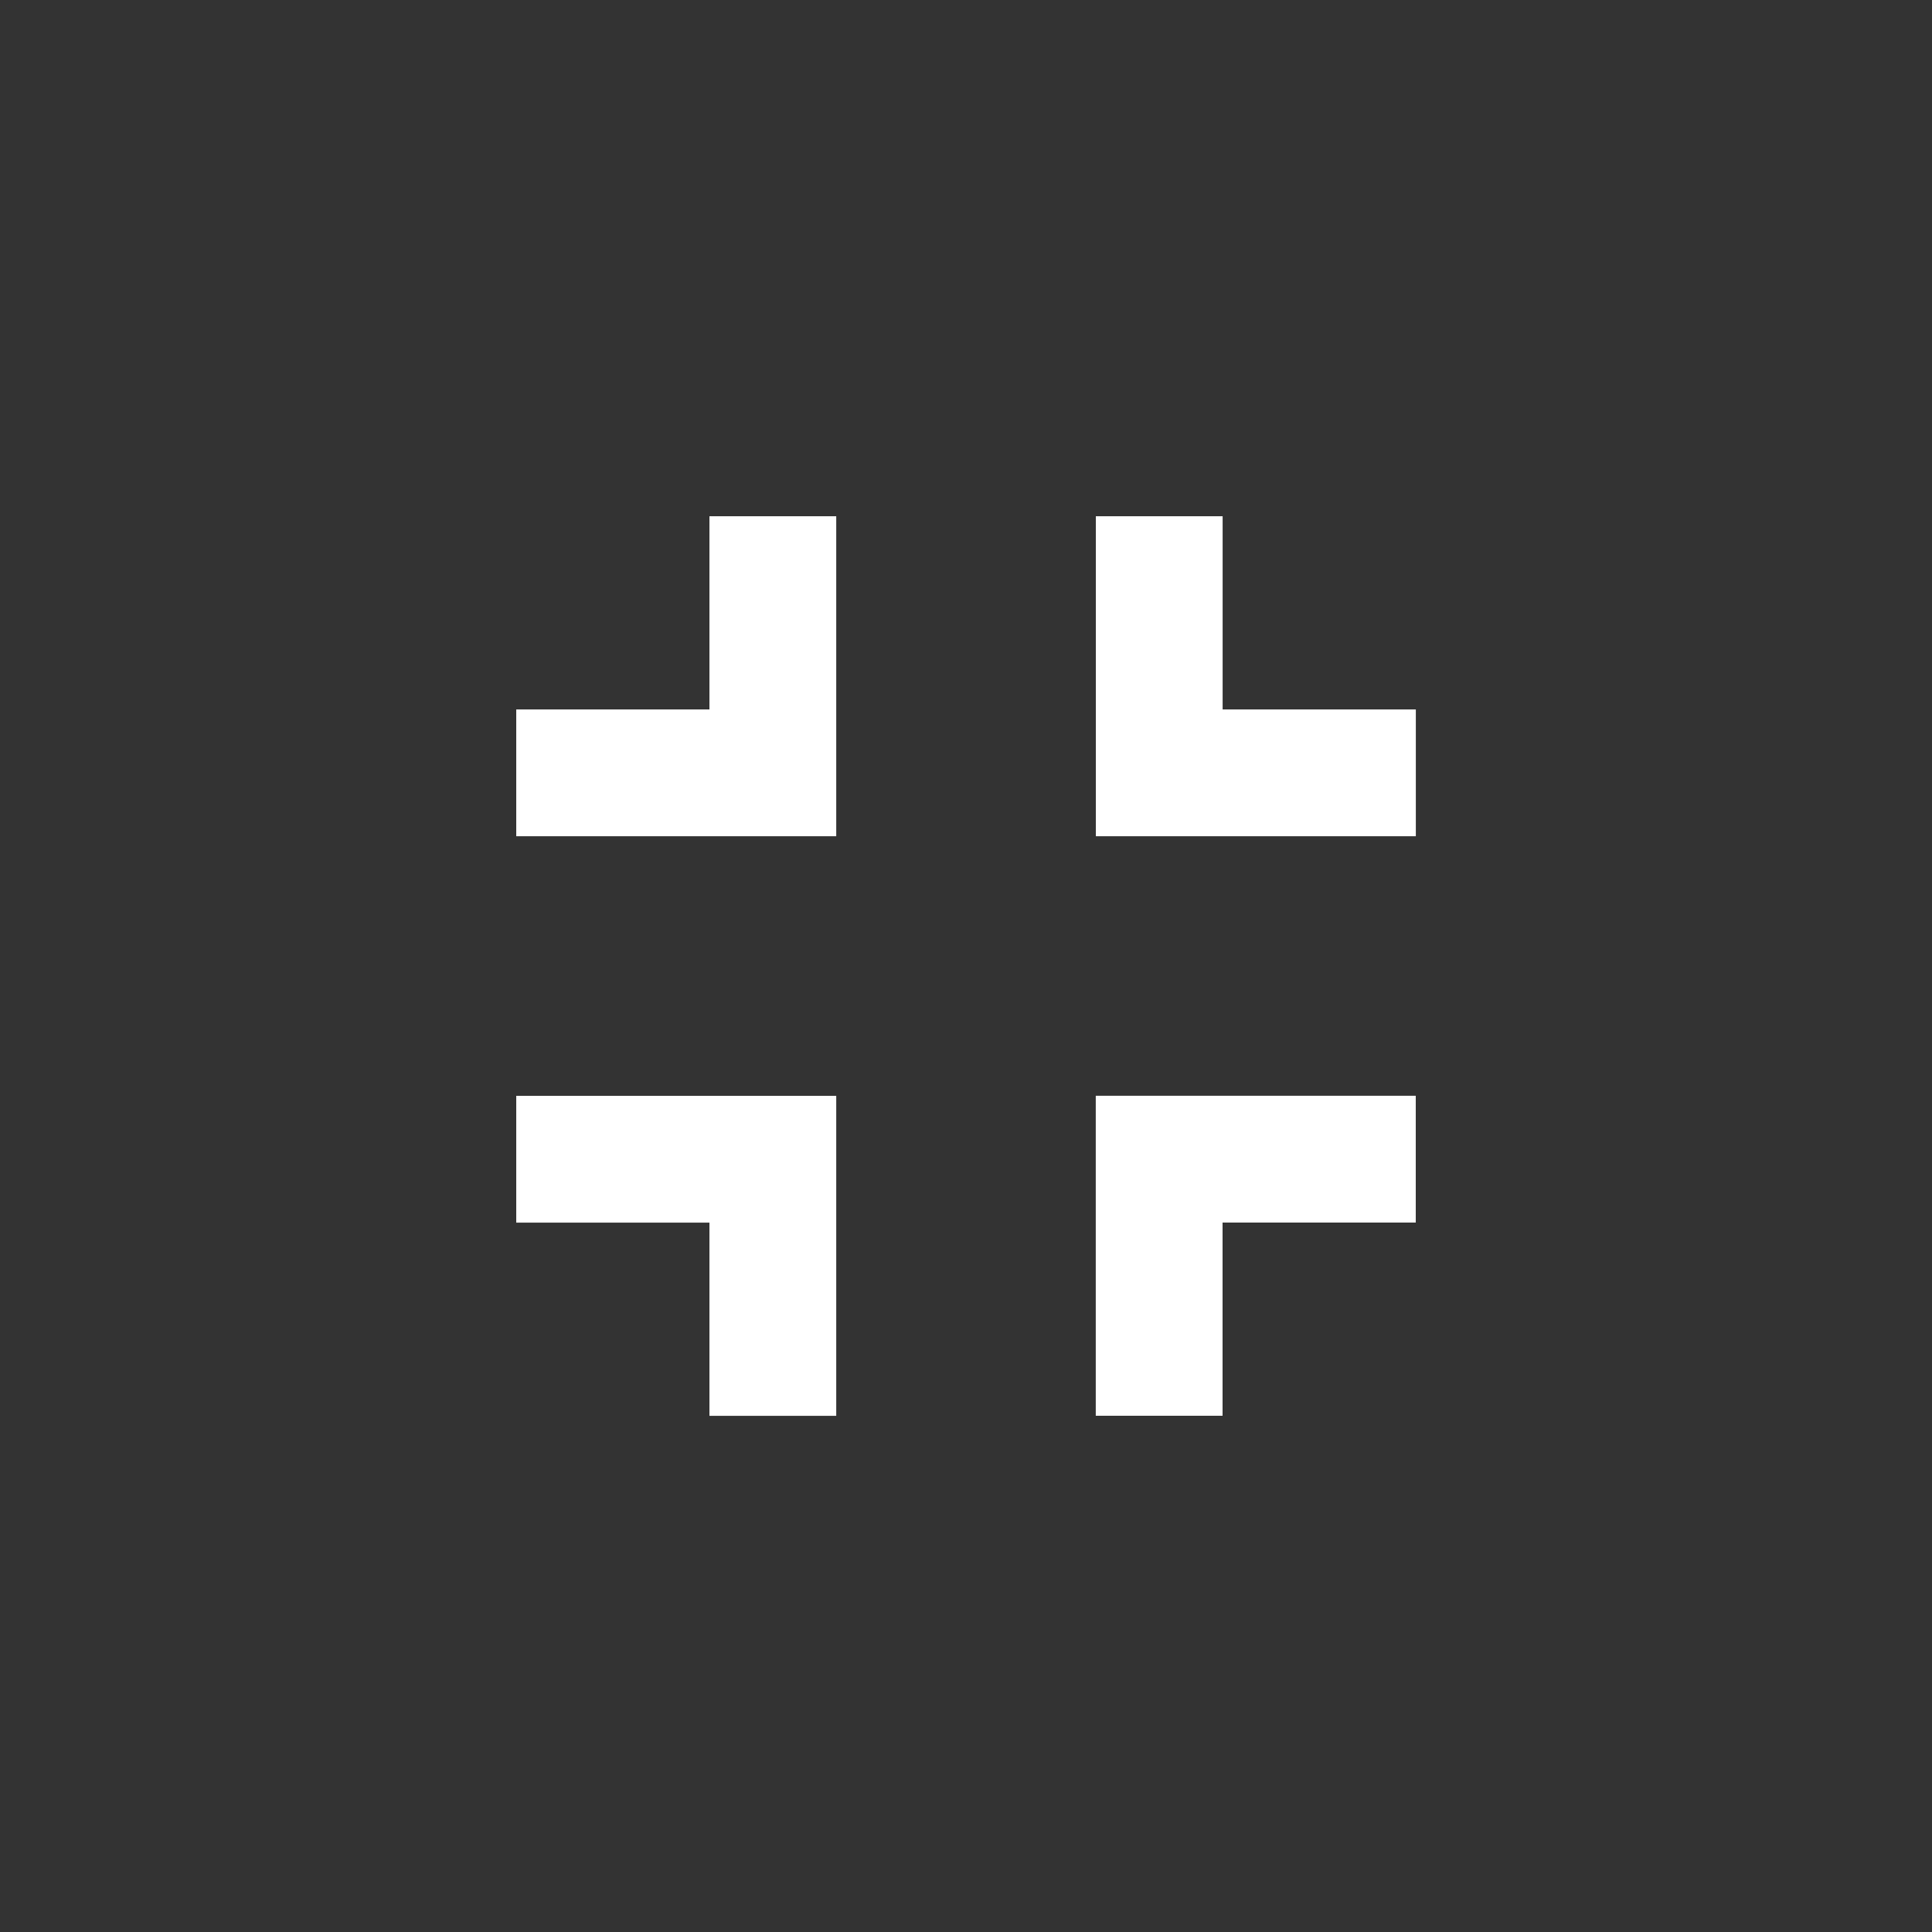 <!-- Generated by IcoMoon.io -->
<svg version="1.1" xmlns="http://www.w3.org/2000/svg" width="24" height="24" viewBox="0 0 24 24">
<rect x="0" y="0" width="24" height="24" fill="#333333" stroke="none"/>
<title>fullscreen_exit</title>
<path fill="#fff" d="M15.188 8.813h2.4v1.575h-3.975v-3.975h1.575v2.4zM13.612 17.587v-3.975h3.975v1.575h-2.4v2.4h-1.575zM8.813 8.813v-2.4h1.575v3.975h-3.975v-1.575h2.4zM6.413 15.188v-1.575h3.975v3.975h-1.575v-2.4h-2.4z"></path>
</svg>
